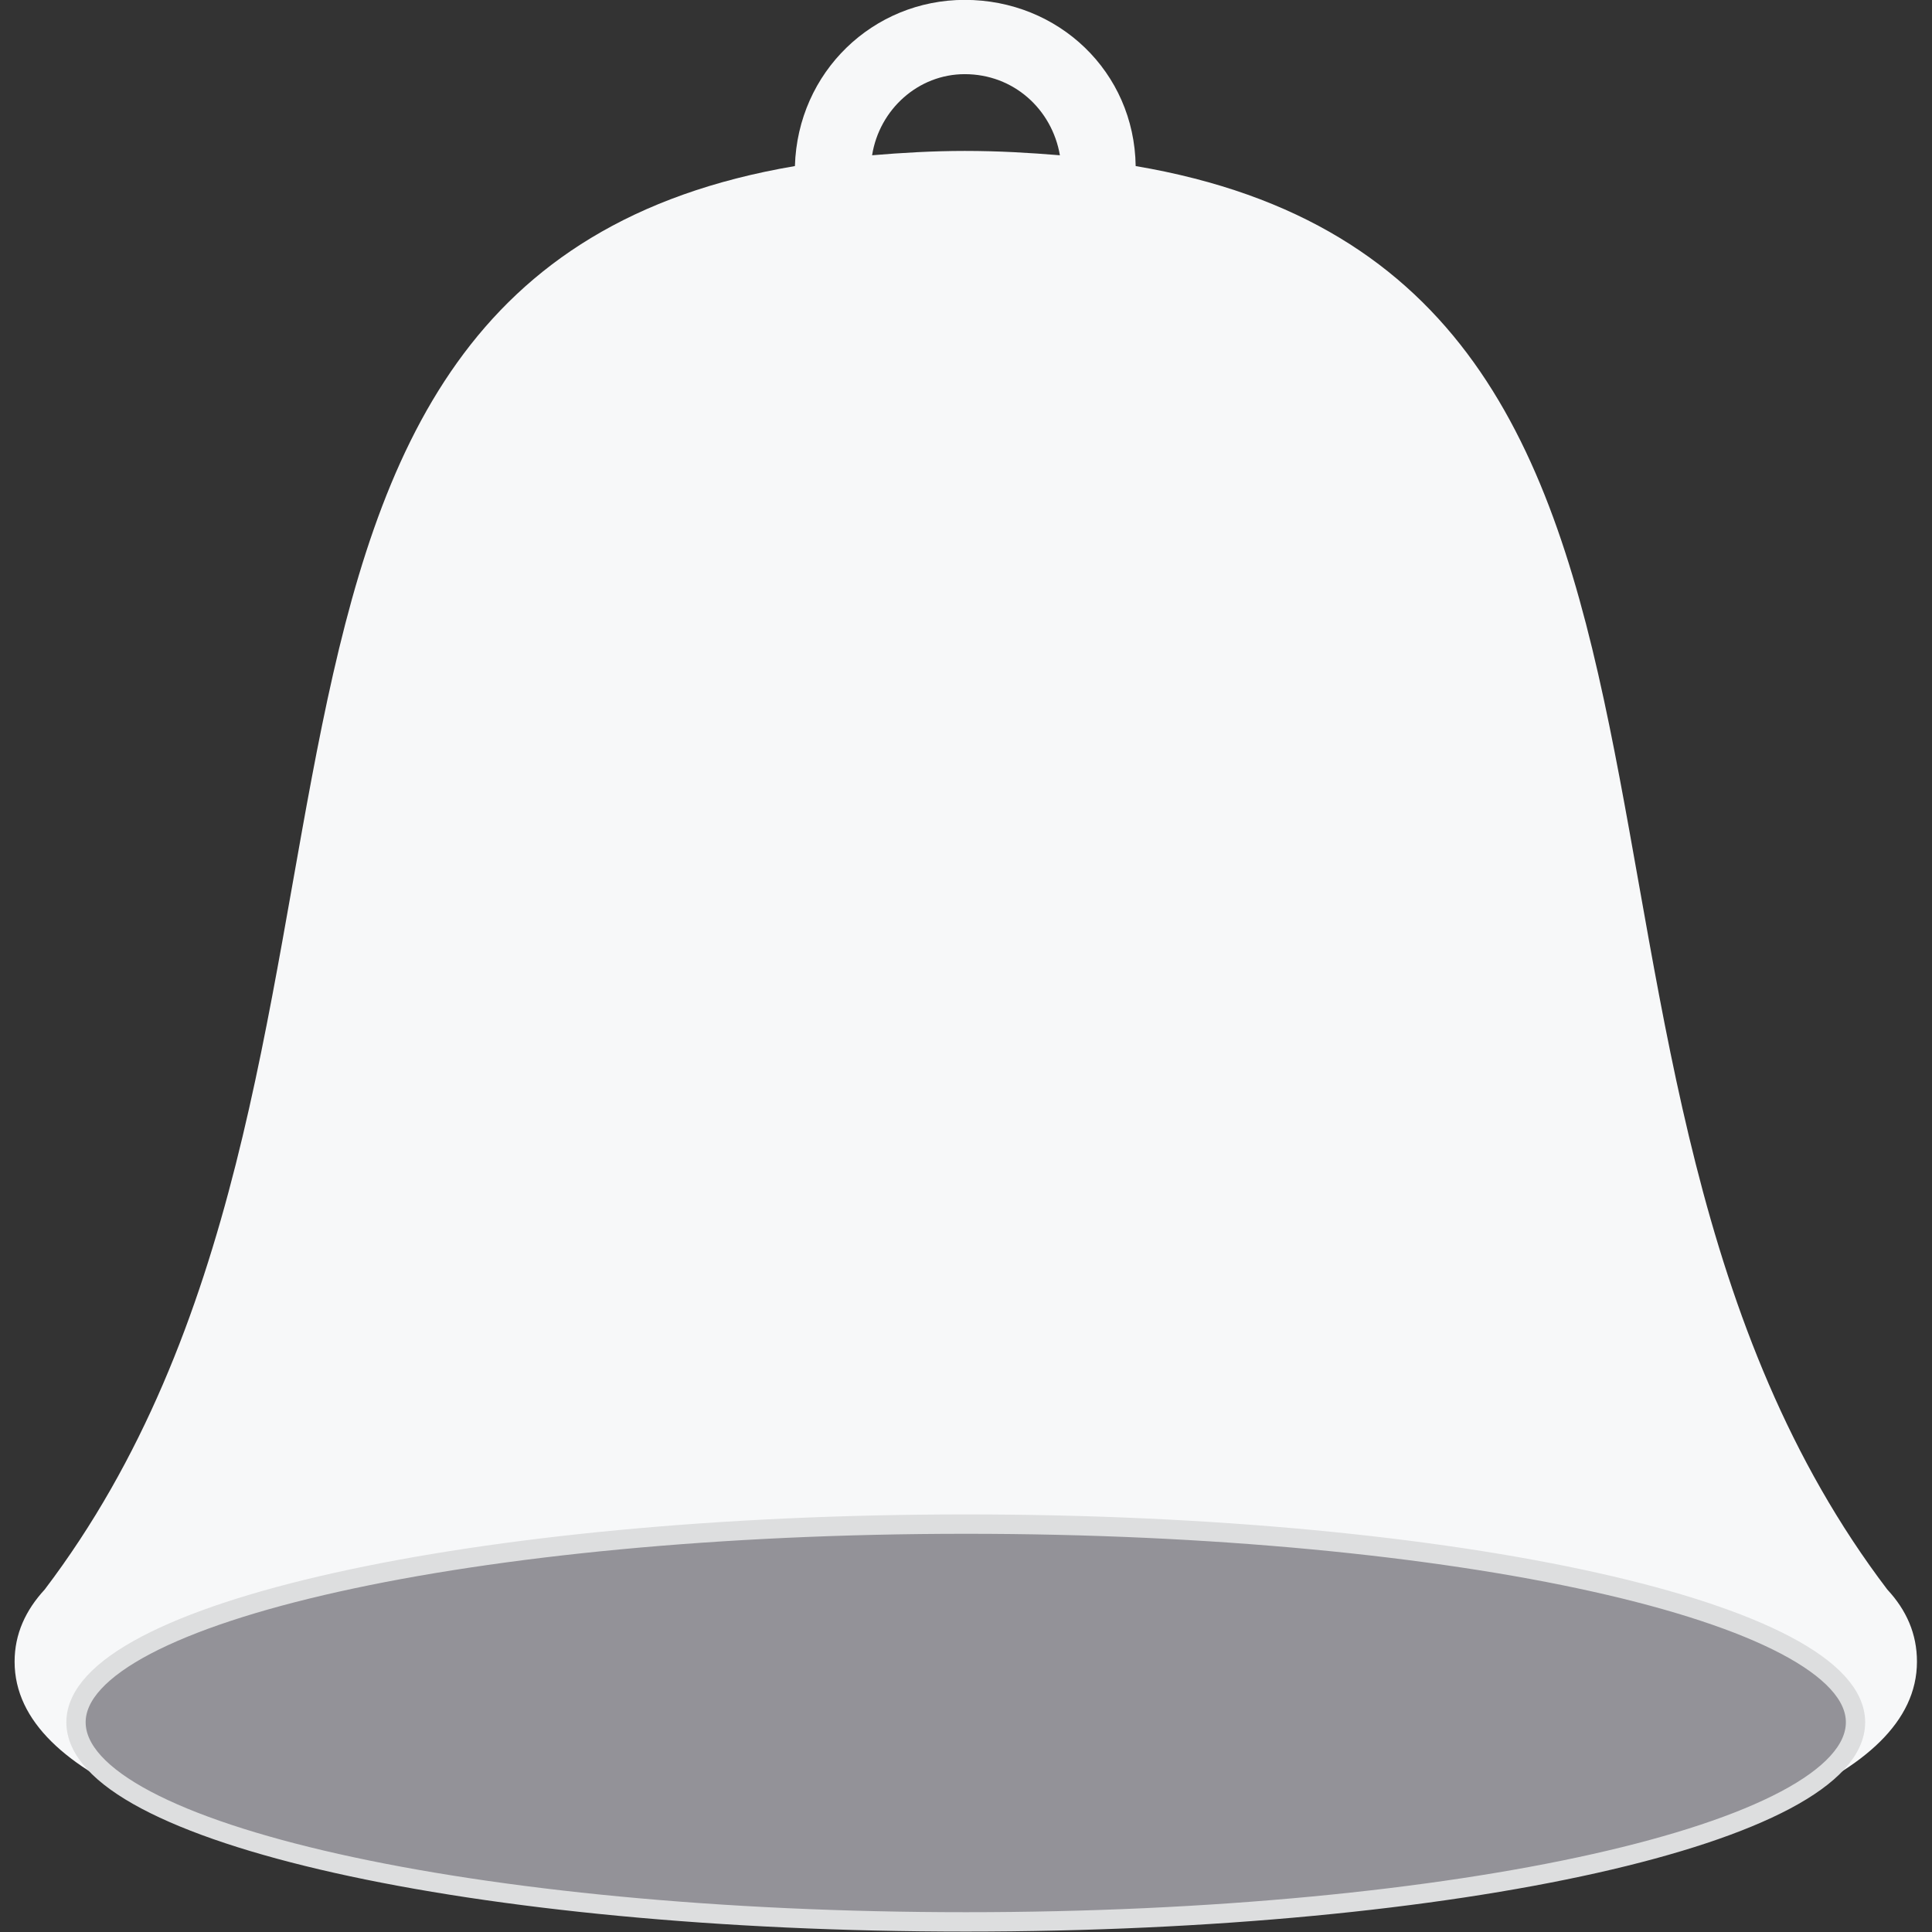 <?xml version="1.0" encoding="UTF-8" standalone="no"?>
<svg
   xmlns:dc="http://purl.org/dc/elements/1.1/"
   xmlns:cc="http://creativecommons.org/ns#"
   xmlns:rdf="http://www.w3.org/1999/02/22-rdf-syntax-ns#"
   xmlns:svg="http://www.w3.org/2000/svg"
   xmlns="http://www.w3.org/2000/svg"
   version="1.1"
   id="Layer_1"
   x="0px"
   y="0px"
   width="100px"
   height="100px"
   viewBox="0 0 100 100"
   enable-background="new 0 0 100 100"
   xml:space="preserve">
   <rect x="0" y="0" width="100" height="100" fill="#333333" stroke="none"/>
   <g transform="matrix(1.931,0,0,1.94,-46.326,-40.793)">
      <path d="m 74.579,63.436 0,0 C 64.028,49.62 71.972,28.419 54.432,25.458 c -0.035,-2.515 -2.07,-4.434 -4.582,-4.434 -2.453,0 -4.477,1.919 -4.552,4.434 C 27.781,28.419 35.72,49.62 25.189,63.436 l 0,0 c -0.51,0.551 -0.807,1.184 -0.807,1.925 0,6.436 22.887,6.624 25.48,6.624 2.641,0 25.512,-0.188 25.512,-6.624 0.001,-0.742 -0.282,-1.375 -0.795,-1.925 z M 49.85,23.006 c 1.312,0 2.339,0.938 2.551,2.164 -0.812,-0.066 -1.636,-0.116 -2.551,-0.116 -0.854,0 -1.696,0.05 -2.483,0.116 0.195,-1.226 1.24,-2.164 2.483,-2.164 z m 0.013,45.897 c -13.185,0 -21.189,-2.2 -22.358,-3.543 1.168,-1.374 9.173,-3.574 22.358,-3.574 13.224,0 21.246,2.2 22.398,3.574 -1.153,1.343 -9.174,3.543 -22.398,3.543 z"
         style="fill:#f7f8f9" />
      <path
         d="m 73.727,66.977 c 0,2.946 -10.675,5.327 -23.846,5.327 -13.165,0 -23.853,-2.381 -23.853,-5.327 0,-2.913 10.688,-5.286 23.853,-5.286 13.171,-0.001 23.846,2.372 23.846,5.286 z"
         style="fill:#939298;stroke:#dddedf;stroke-width:0.517" />
  </g>
</svg>